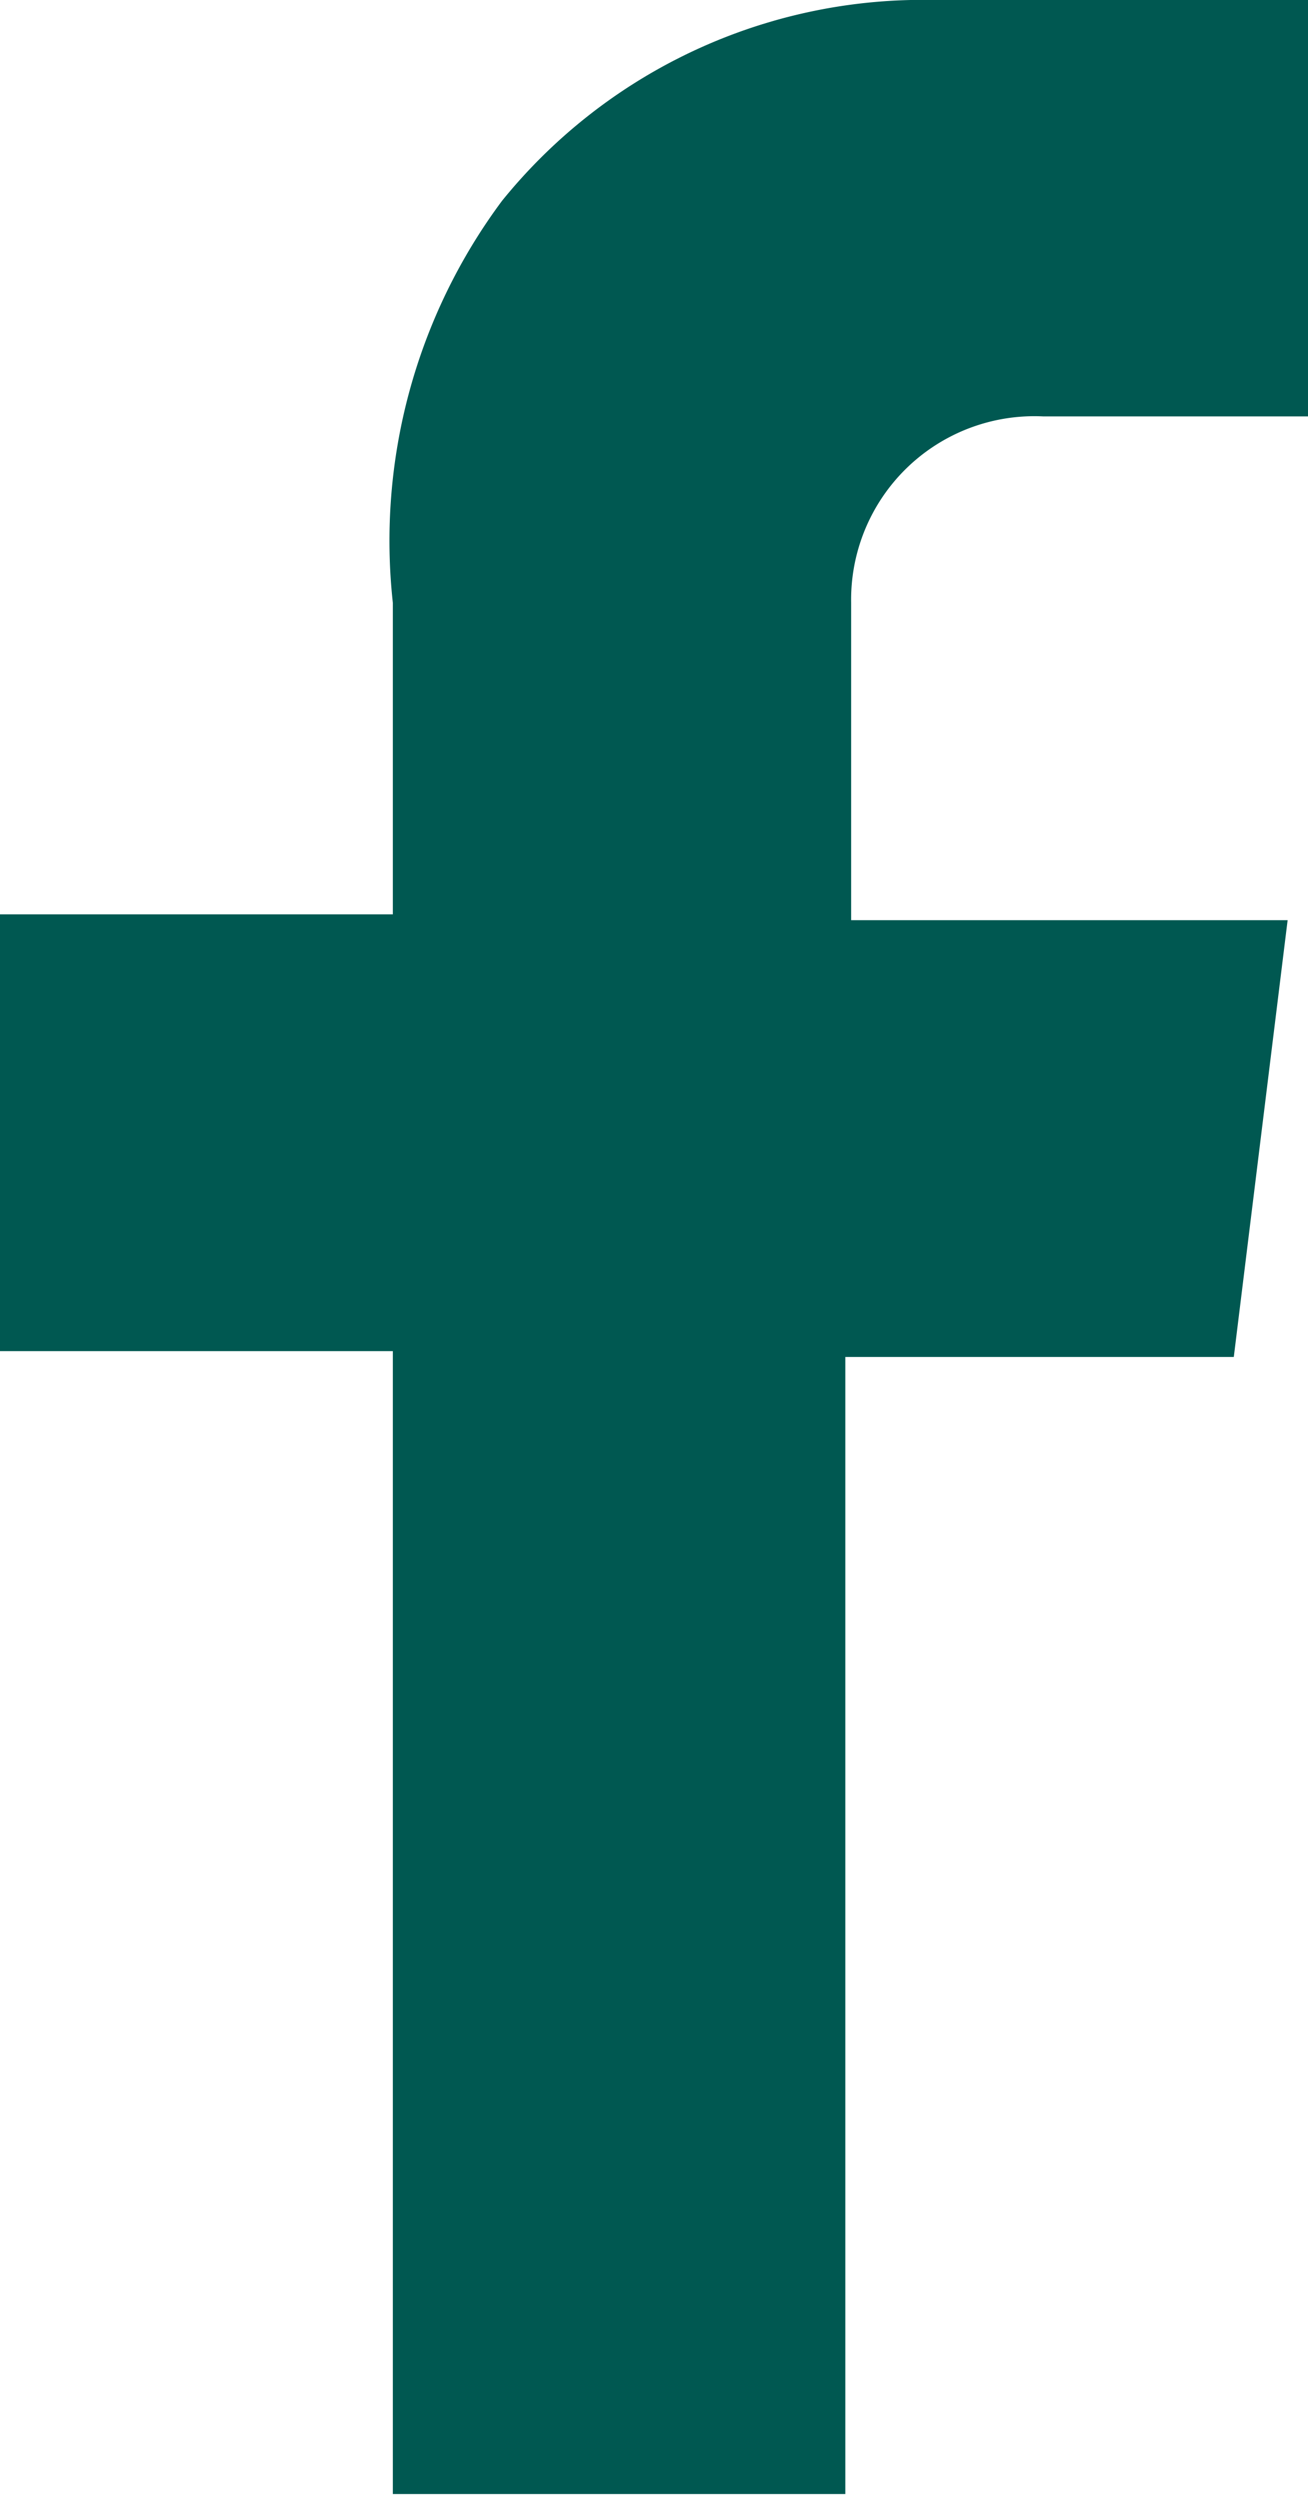<svg xmlns="http://www.w3.org/2000/svg" viewBox="0 0 8.99 17.17"><defs><style>.cls-1{fill:#005851;}</style></defs><g id="Layer_2" data-name="Layer 2"><g id="Wireframe"><path class="cls-1" d="M7.17,2.86H9V0H6.26A3.72,3.72,0,0,0,3.45,1.38,3.91,3.91,0,0,0,2.7,4.14h0V6.28H0v3H2.7v7.85H5.81V9.32H8.48l.37-3h-3V4.14h0A1.26,1.26,0,0,1,7.17,2.86Z"/></g></g></svg>